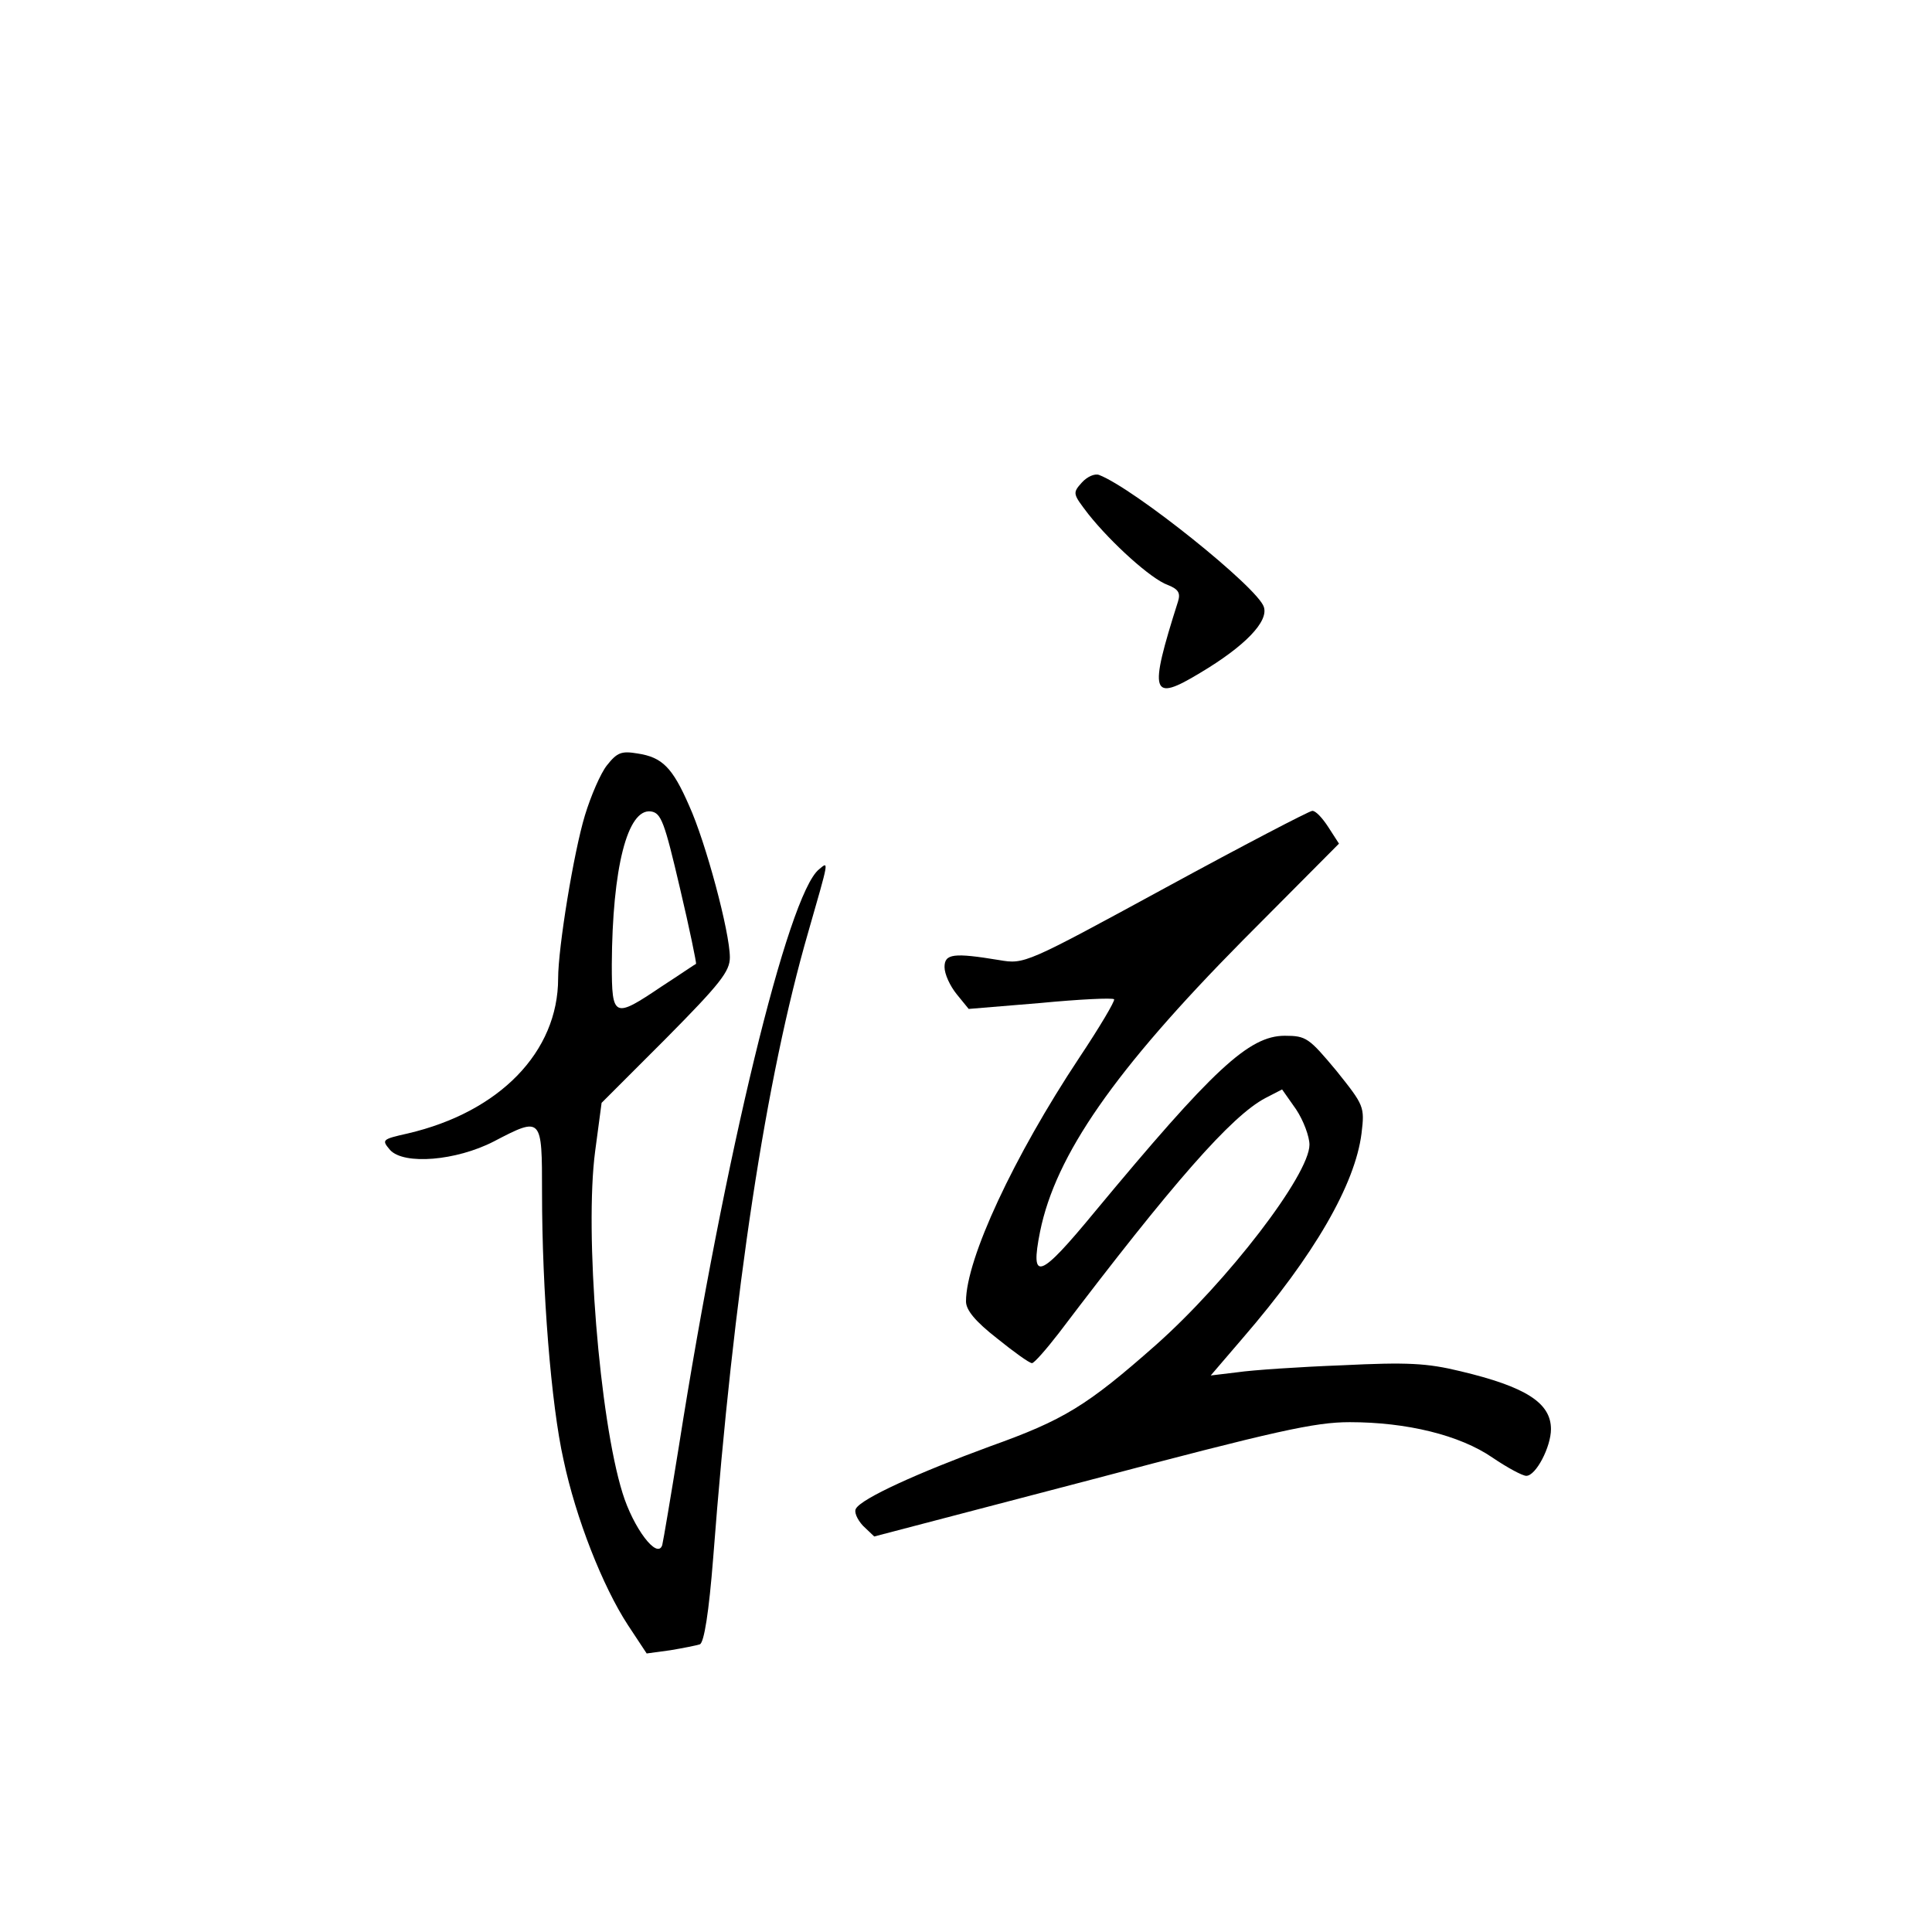 <?xml version="1.0" standalone="no"?>
<!DOCTYPE svg PUBLIC "-//W3C//DTD SVG 20010904//EN"
 "http://www.w3.org/TR/2001/REC-SVG-20010904/DTD/svg10.dtd">
<svg version="1.0" xmlns="http://www.w3.org/2000/svg"
 width="360pt" height="360pt" viewBox="0 0 360 360"
 preserveAspectRatio="xMidYMid meet">
<g transform="translate(0,360) scale(0.1,-0.1)"
fill="#000000" stroke="none">
<path d="M2016 2701 c-18 -20 -17 -21 12 -59 43 -54 117 -121 148 -132 20 -8
24 -15 19 -31 -55 -173 -50 -188 41 -133 84 50 128 96 119 123 -11 36 -242
221 -307 246 -8 3 -22 -3 -32 -14z"/>
<path d="M1131 2174 c-12 -15 -30 -57 -41 -93 -21 -69 -50 -247 -50 -304 0
-137 -109 -249 -280 -289 -49 -11 -49 -12 -33 -31 26 -28 123 -20 193 16 90
47 90 46 90 -95 0 -183 17 -396 40 -498 23 -109 73 -236 120 -308 l35 -53 44
6 c24 4 49 9 55 11 8 3 17 60 25 162 38 497 98 892 177 1165 39 136 39 133 20
117 -58 -47 -176 -535 -261 -1075 -15 -93 -29 -176 -31 -184 -9 -28 -54 32
-74 97 -43 138 -71 486 -51 637 l12 90 120 120 c101 102 119 125 119 151 0 47
-45 215 -76 283 -31 71 -50 90 -96 97 -30 5 -38 2 -57 -22z m136 -229 c18 -76
31 -140 30 -141 -1 0 -30 -20 -64 -42 -89 -60 -93 -59 -93 41 1 179 29 291 73
285 19 -3 25 -19 54 -143z"/>
<path d="M2172 1946 c-261 -142 -263 -143 -310 -135 -85 14 -102 12 -102 -13
0 -13 10 -35 23 -51 l22 -27 133 11 c73 7 135 10 138 7 2 -3 -27 -52 -65 -109
-122 -184 -211 -375 -211 -454 0 -16 17 -37 58 -69 31 -25 60 -46 65 -46 4 0
26 25 50 56 213 281 322 405 385 438 l31 16 26 -37 c14 -21 25 -51 25 -66 0
-56 -153 -255 -286 -373 -129 -114 -172 -140 -309 -189 -136 -50 -239 -97
-250 -116 -4 -6 2 -20 13 -32 l21 -20 405 106 c344 91 416 107 481 107 106 0
205 -24 266 -66 28 -19 56 -34 63 -34 18 0 46 54 46 87 0 49 -47 79 -169 108
-62 15 -98 17 -220 11 -80 -3 -168 -9 -195 -13 l-50 -6 60 70 c133 154 209
286 221 381 6 50 5 52 -47 117 -51 61 -56 65 -96 65 -67 0 -134 -63 -354 -328
-103 -125 -121 -132 -102 -37 29 143 139 301 377 542 l180 181 -20 31 c-11 17
-24 31 -30 30 -5 0 -128 -64 -273 -143z"/>
</g>
</svg>
